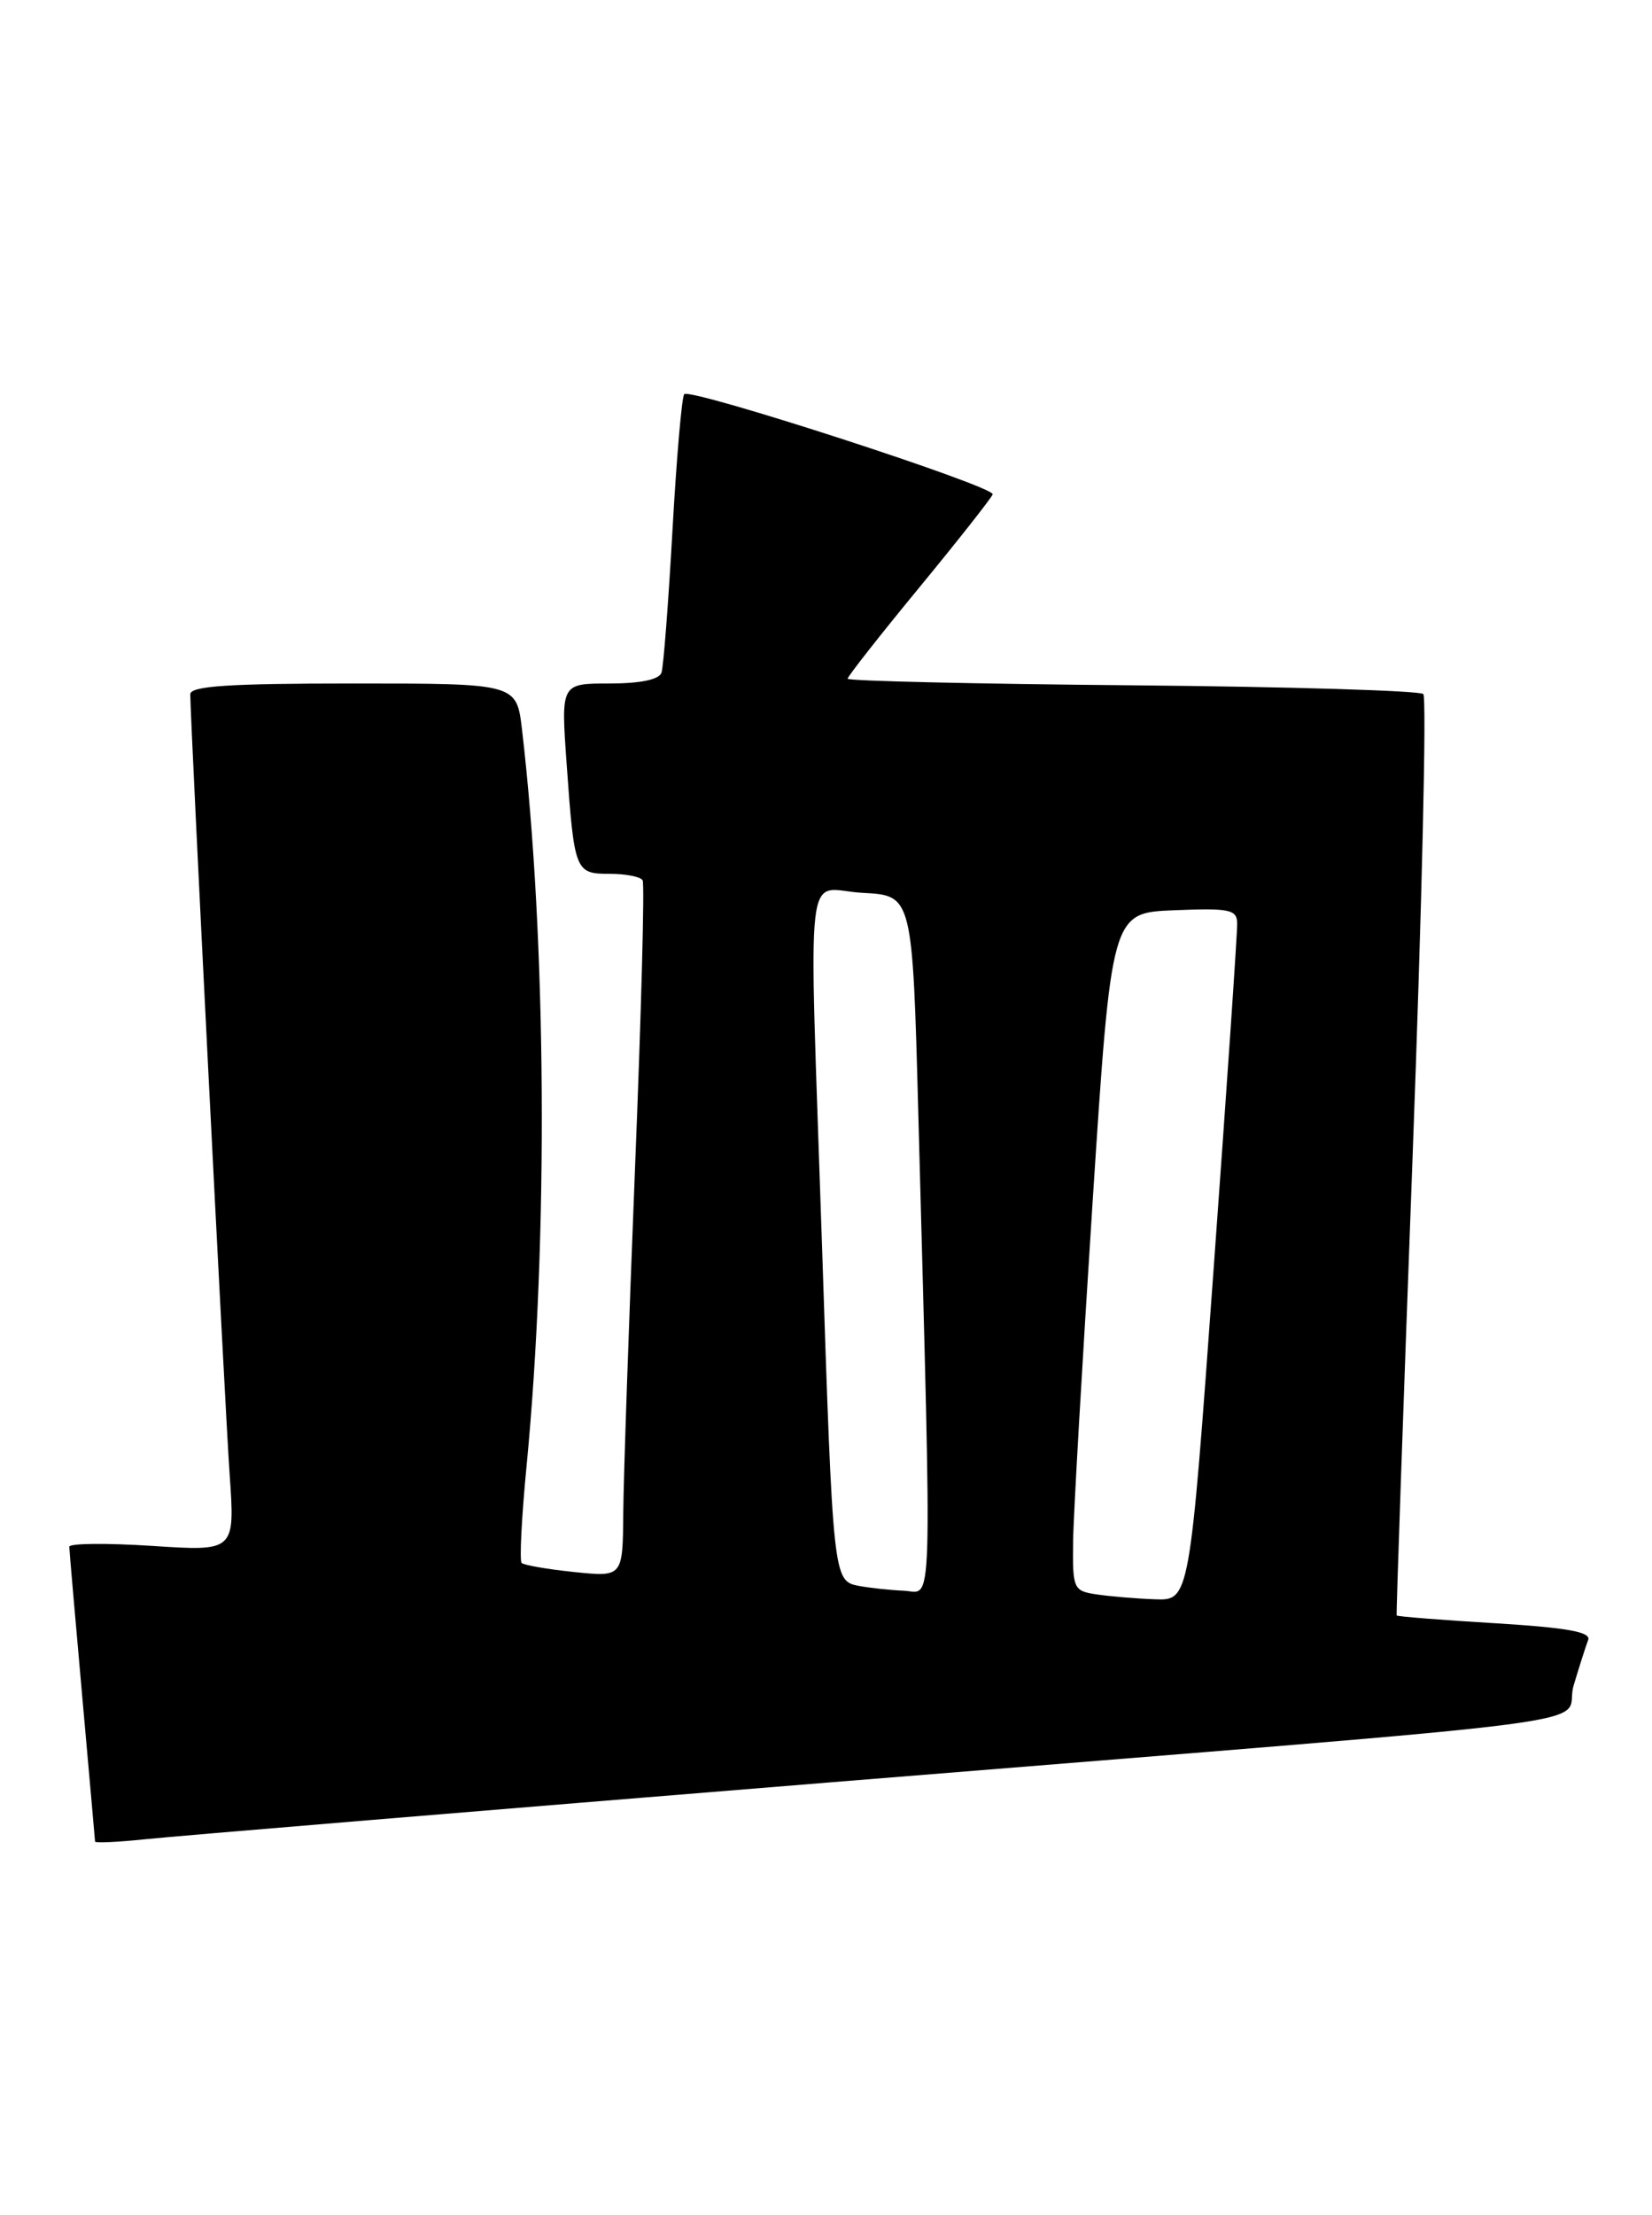 <?xml version="1.0" encoding="UTF-8" standalone="no"?>
<!DOCTYPE svg PUBLIC "-//W3C//DTD SVG 1.1//EN" "http://www.w3.org/Graphics/SVG/1.1/DTD/svg11.dtd" >
<svg xmlns="http://www.w3.org/2000/svg" xmlns:xlink="http://www.w3.org/1999/xlink" version="1.1" viewBox="0 0 191 256">
 <g >
 <path fill="currentColor"
d=" M 96.00 206.01 C 191.29 198.28 180.48 199.69 181.94 194.81 C 182.60 192.60 183.36 190.23 183.62 189.55 C 183.97 188.63 181.19 188.13 172.85 187.62 C 166.67 187.25 161.55 186.84 161.48 186.72 C 161.41 186.60 162.24 162.75 163.32 133.72 C 164.40 104.70 164.96 80.62 164.56 80.22 C 164.16 79.83 149.02 79.37 130.92 79.21 C 112.81 79.05 98.00 78.71 98.00 78.45 C 98.00 78.19 101.71 73.46 106.25 67.95 C 110.79 62.43 114.62 57.57 114.77 57.14 C 115.09 56.24 79.86 44.81 79.11 45.56 C 78.83 45.84 78.22 52.91 77.75 61.28 C 77.28 69.65 76.71 77.06 76.48 77.75 C 76.21 78.55 74.05 79.00 70.46 79.00 C 64.85 79.00 64.85 79.00 65.51 88.25 C 66.40 100.78 66.49 101.00 70.51 101.00 C 72.36 101.00 74.07 101.34 74.30 101.75 C 74.54 102.16 74.14 117.12 73.42 135.00 C 72.71 152.88 72.09 170.83 72.06 174.89 C 72.00 182.28 72.00 182.28 66.39 181.70 C 63.31 181.38 60.58 180.91 60.31 180.65 C 60.05 180.39 60.31 175.30 60.89 169.34 C 63.41 143.17 63.19 108.51 60.35 84.30 C 59.72 79.00 59.72 79.00 40.86 79.00 C 26.44 79.00 22.00 79.29 22.00 80.25 C 22.01 83.43 26.00 162.51 26.55 170.41 C 27.17 179.31 27.17 179.31 17.59 178.68 C 12.31 178.34 8.01 178.38 8.01 178.78 C 8.02 179.17 8.69 186.93 9.50 196.00 C 10.31 205.07 10.98 212.66 10.99 212.85 C 10.99 213.04 13.59 212.92 16.75 212.59 C 19.91 212.25 55.58 209.29 96.00 206.01 Z  M 126.75 184.28 C 124.11 183.88 124.00 183.64 124.07 178.18 C 124.11 175.06 125.13 157.43 126.32 139.00 C 128.50 105.50 128.50 105.50 135.75 105.21 C 142.15 104.95 143.01 105.12 143.04 106.71 C 143.07 107.69 141.84 125.71 140.31 146.75 C 137.54 185.00 137.54 185.00 133.52 184.85 C 131.31 184.77 128.26 184.51 126.75 184.28 Z  M 99.28 183.30 C 96.34 182.73 96.31 182.50 95.04 144.00 C 93.51 97.76 92.92 102.84 99.75 103.20 C 105.50 103.50 105.50 103.50 106.18 129.00 C 107.76 188.22 107.89 184.02 104.50 183.86 C 102.85 183.79 100.50 183.53 99.28 183.30 Z "/>
</g>
</svg>